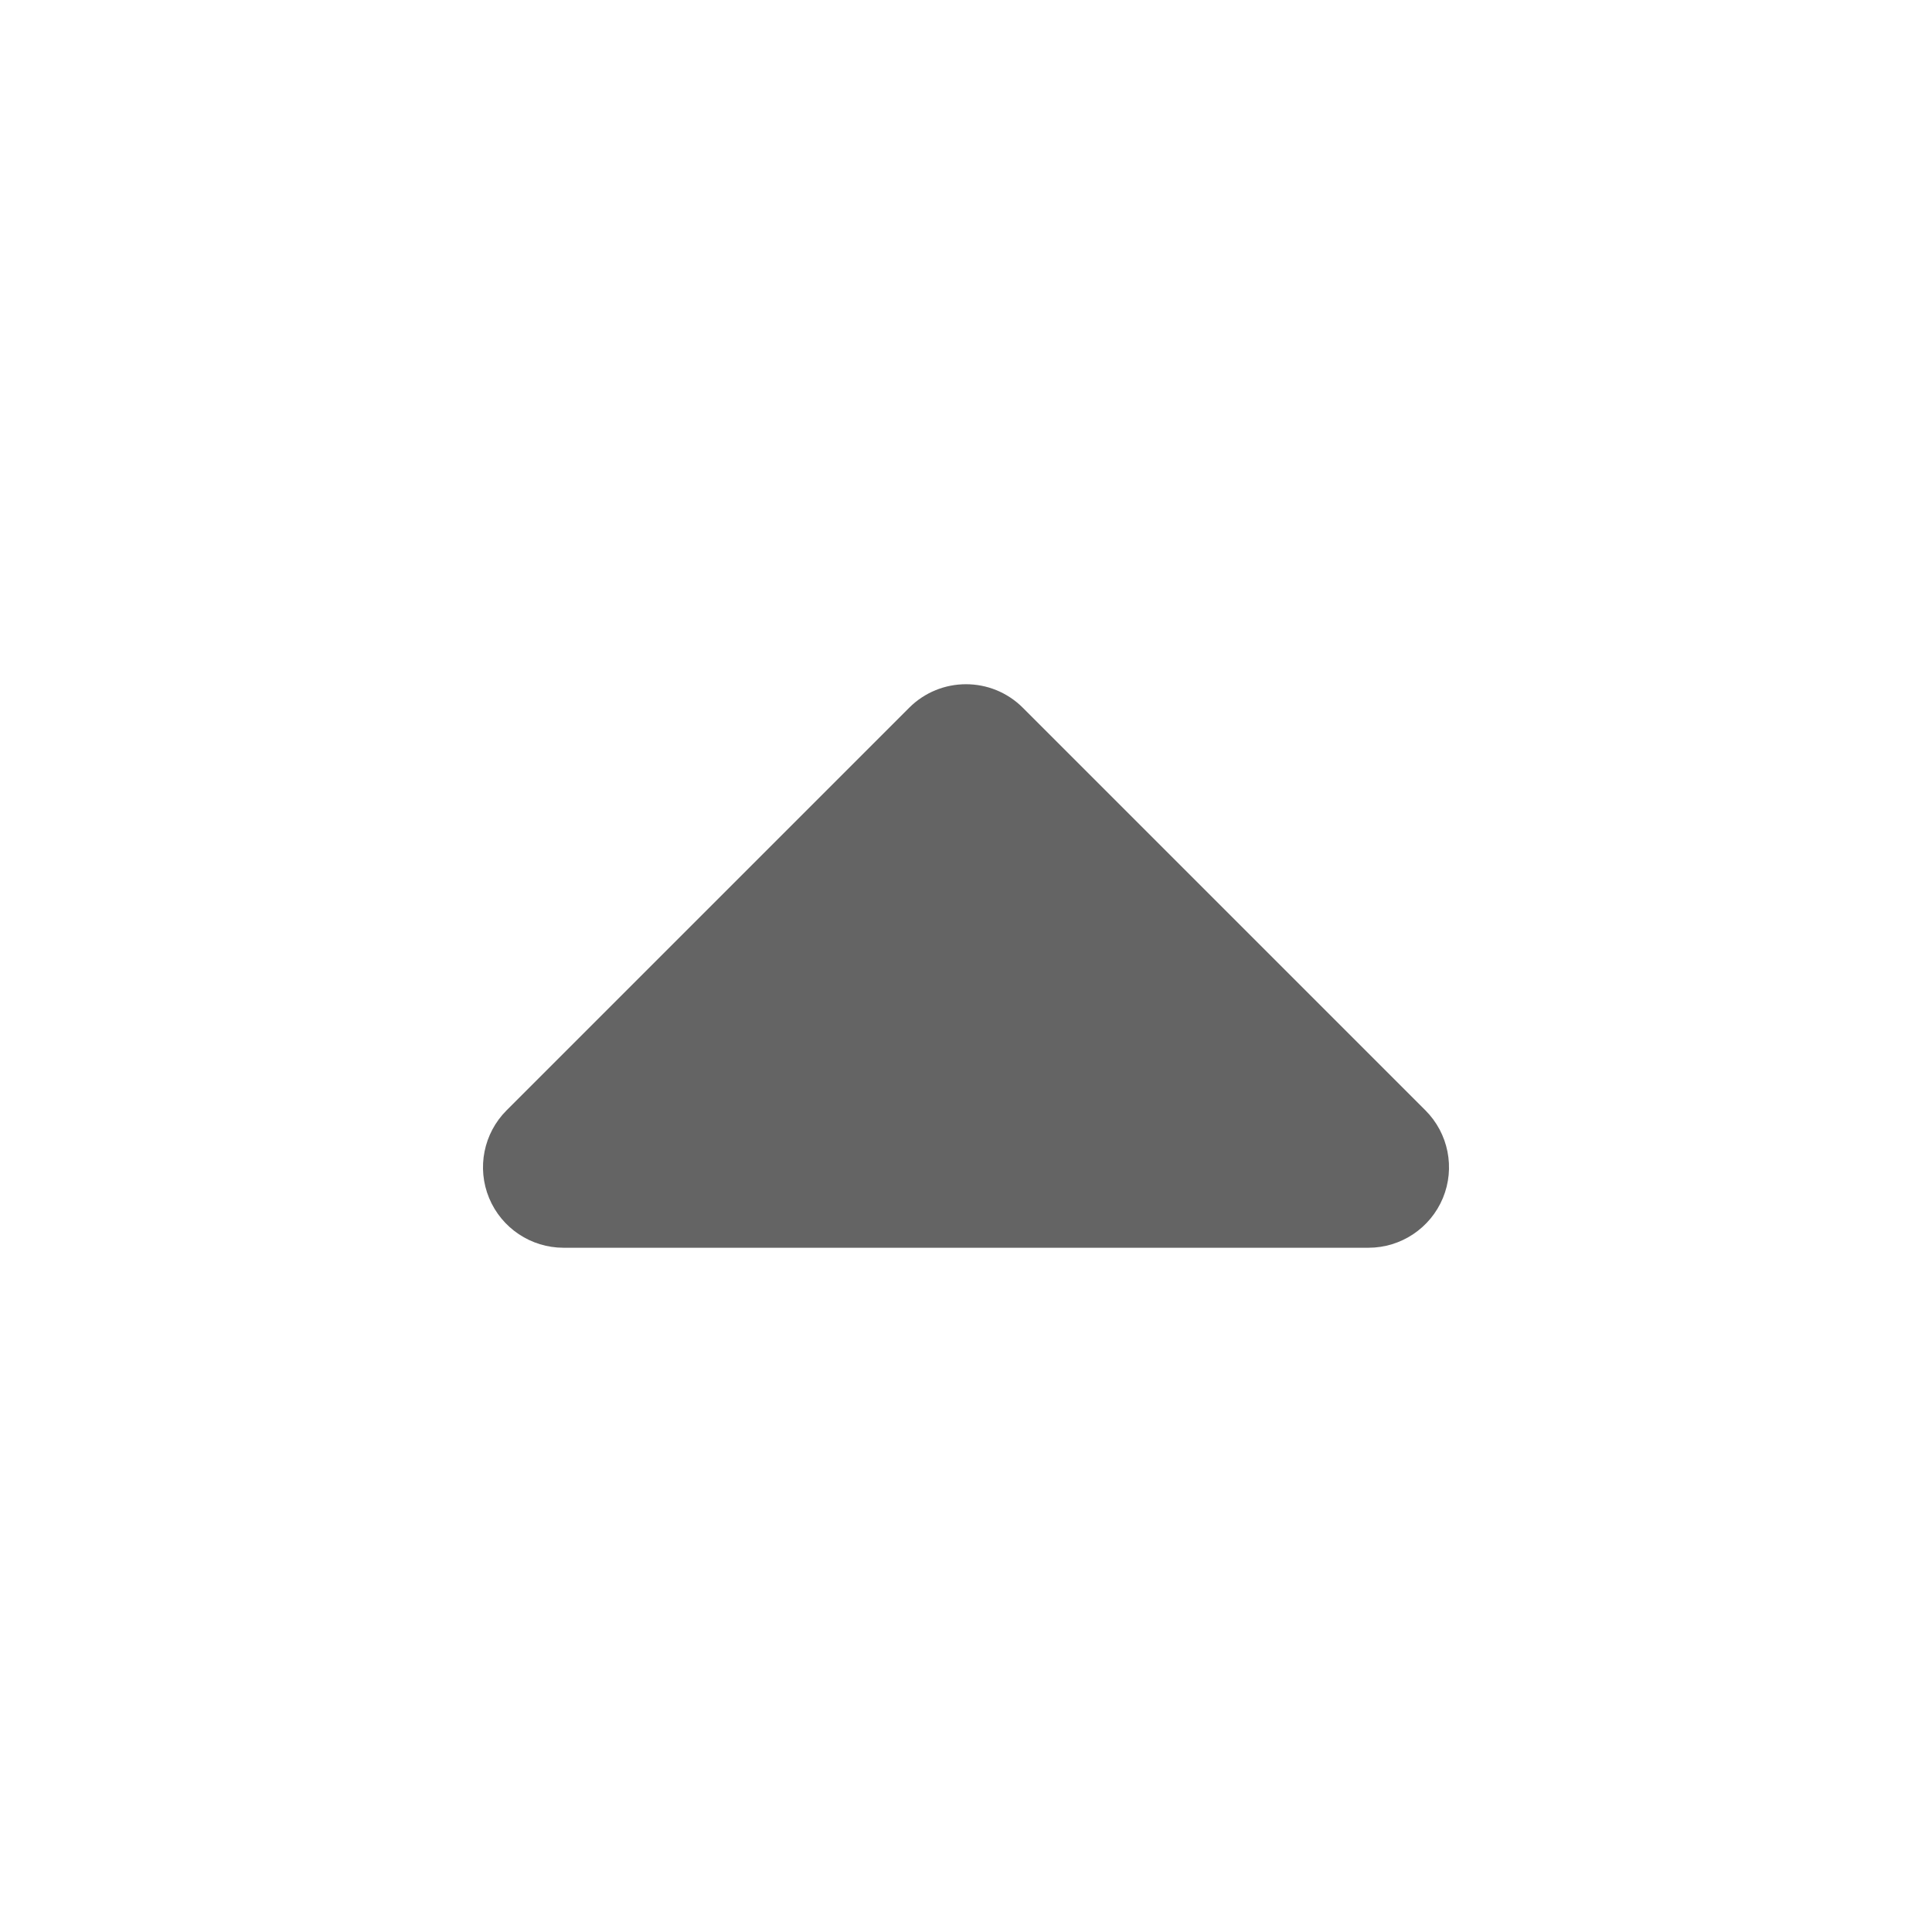<?xml version="1.0" encoding="utf-8"?><!-- Uploaded to: SVG Repo, www.svgrepo.com, Generator: SVG Repo Mixer Tools -->
<svg width="800px" height="800px" viewBox="0 0 24 24" fill="none" xmlns="http://www.w3.org/2000/svg">
<path fill-rule="evenodd" clip-rule="evenodd" d="M7 15.5C6.596 15.5 6.231 15.256 6.076 14.883C5.921 14.509 6.007 14.079 6.293 13.793L11.293 8.793C11.683 8.402 12.317 8.402 12.707 8.793L17.707 13.793C17.993 14.079 18.079 14.509 17.924 14.883C17.769 15.256 17.404 15.5 17 15.5H7Z" fill="#646464"/>
</svg>